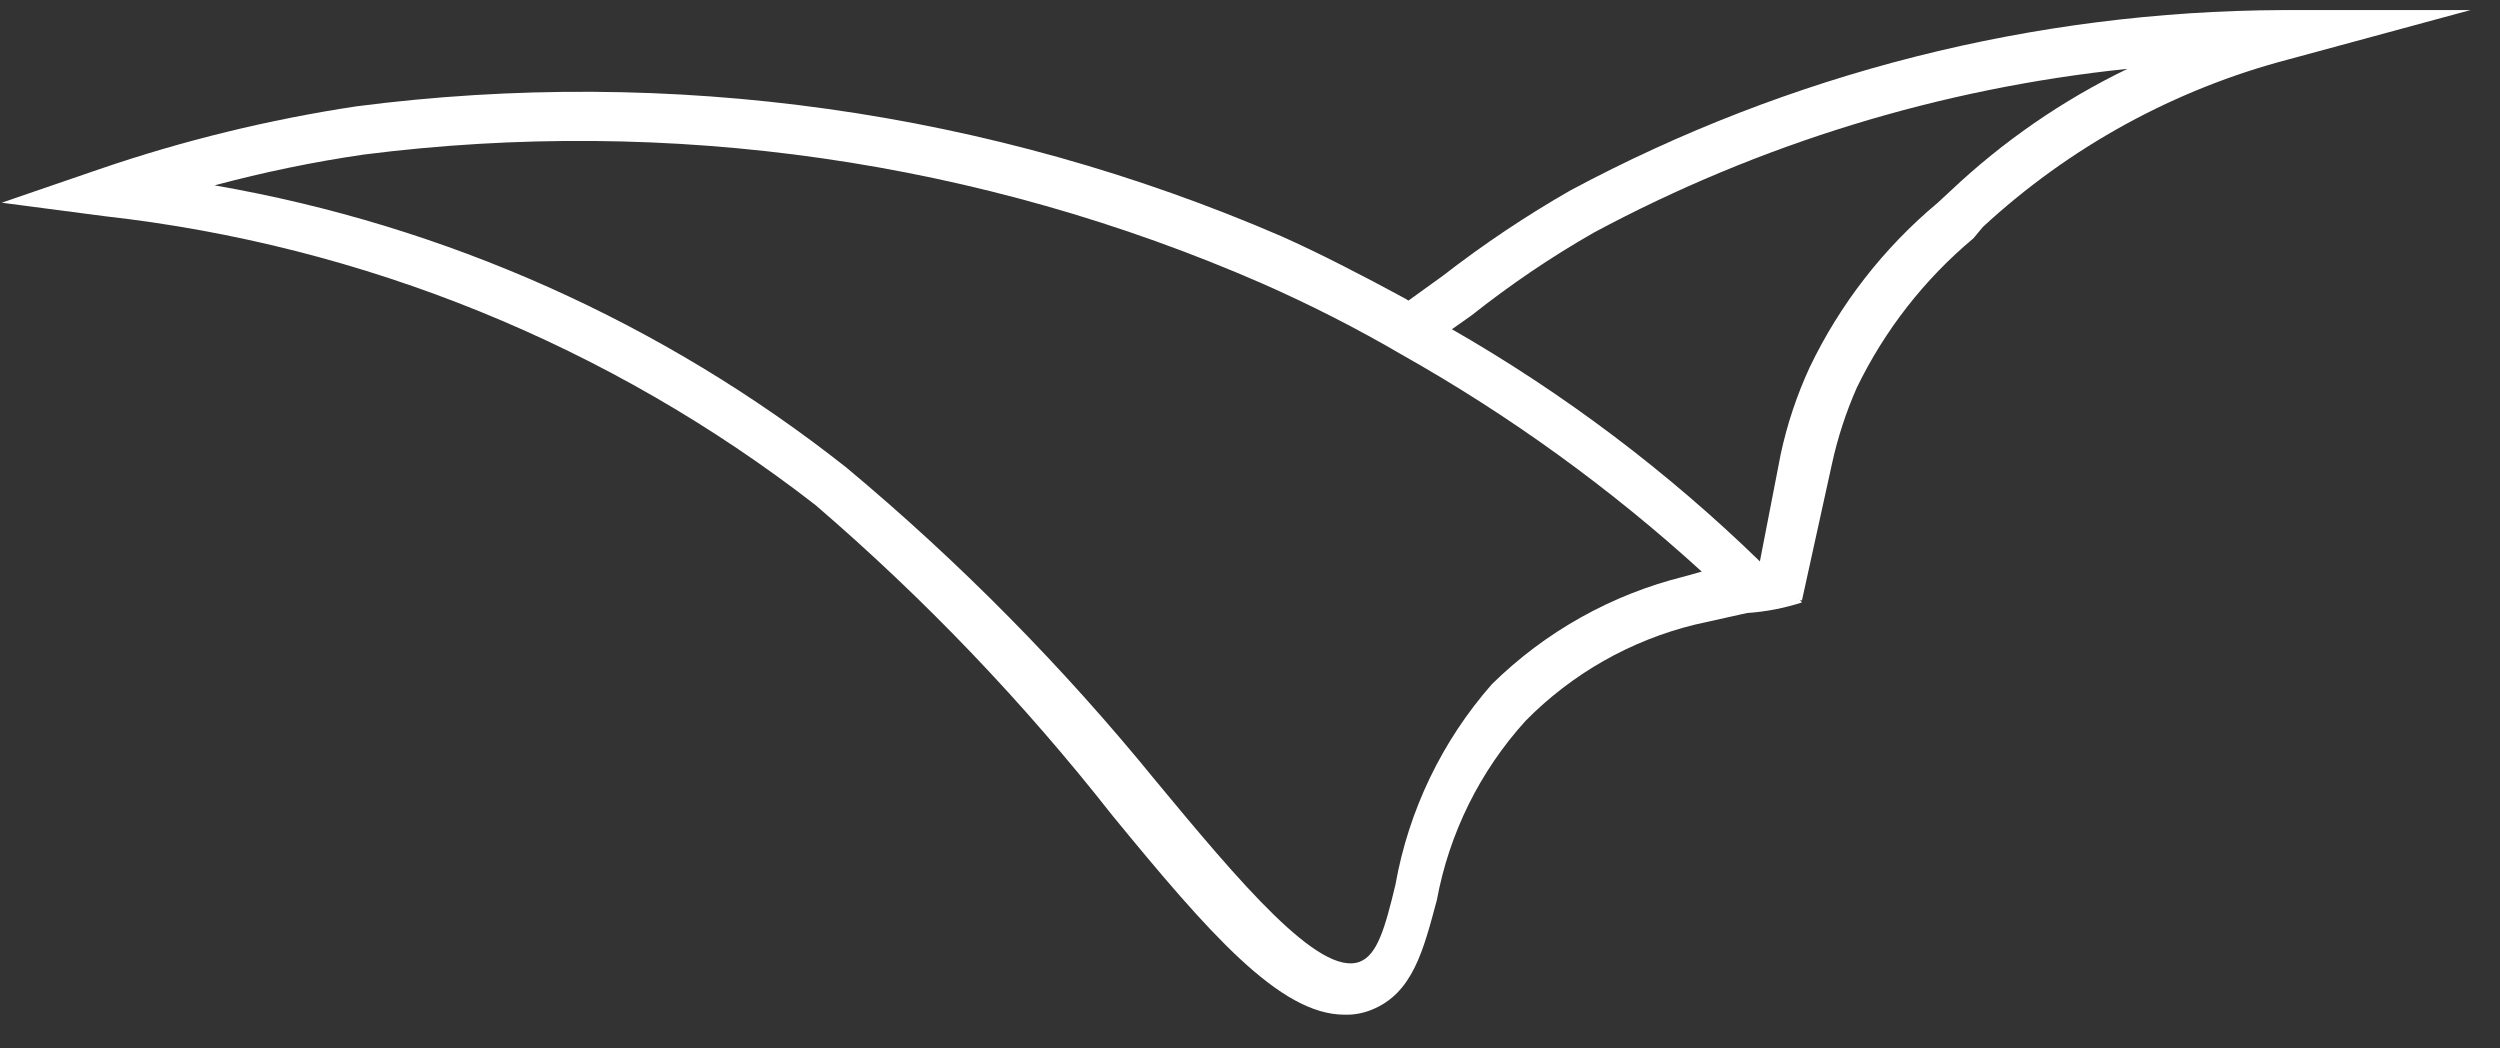 <svg width="62" height="26" viewBox="0 0 62 26" fill="none" xmlns="http://www.w3.org/2000/svg">
<rect x="0" y="0" width="62" height="26" fill="#333333" stroke="none"/>
<path d="M44.688 14.893L43.517 14.583L44.162 11.262C44.321 10.521 44.562 9.8 44.879 9.112C45.633 7.539 46.717 6.146 48.056 5.028L48.366 4.741C49.667 3.51 51.149 2.486 52.762 1.707C48.129 2.188 43.633 3.567 39.528 5.768C38.466 6.375 37.452 7.062 36.494 7.822L35.443 8.563L34.751 7.583L35.778 6.843C36.786 6.061 37.847 5.35 38.955 4.717C44.387 1.81 50.447 0.277 56.608 0.25L61.266 0.25L56.775 1.468C53.94 2.209 51.331 3.637 49.179 5.625L48.94 5.911C47.725 6.927 46.74 8.189 46.049 9.614C45.778 10.228 45.57 10.869 45.428 11.525L44.688 14.893Z" fill="white"/>
<path d="M43.851 14.104L43.66 13.937C41.358 11.696 38.781 9.753 35.992 8.156C35.788 8.004 35.573 7.868 35.347 7.75L34.87 7.416C33.723 6.795 32.696 6.269 31.788 5.863C24.566 2.742 16.635 1.628 8.832 2.638C6.672 2.965 4.545 3.484 2.478 4.191L0.042 5.027L2.597 5.362C9.021 6.082 15.122 8.562 20.227 12.528C22.924 14.846 25.388 17.422 27.584 20.22C29.973 23.134 31.74 25.164 33.341 25.164C33.57 25.172 33.797 25.131 34.01 25.045C35.037 24.639 35.3 23.564 35.634 22.322C35.94 20.666 36.701 19.127 37.832 17.879C38.984 16.708 40.44 15.881 42.036 15.49L43.326 15.203C43.789 15.172 44.246 15.083 44.687 14.941C44.455 14.619 44.173 14.337 43.851 14.104ZM41.773 14.296C39.97 14.743 38.32 15.667 36.996 16.971C35.761 18.379 34.935 20.097 34.607 21.94C34.344 23.038 34.153 23.683 33.723 23.851C32.72 24.233 30.737 21.868 28.659 19.36C26.358 16.532 23.79 13.932 20.991 11.596C16.432 7.994 11.046 5.589 5.321 4.597C6.539 4.27 7.775 4.015 9.023 3.833C16.605 2.869 24.306 3.975 31.31 7.034C32.497 7.557 33.654 8.147 34.774 8.801C37.445 10.307 39.938 12.11 42.203 14.176L41.773 14.296Z" fill="white"/>
</svg>
